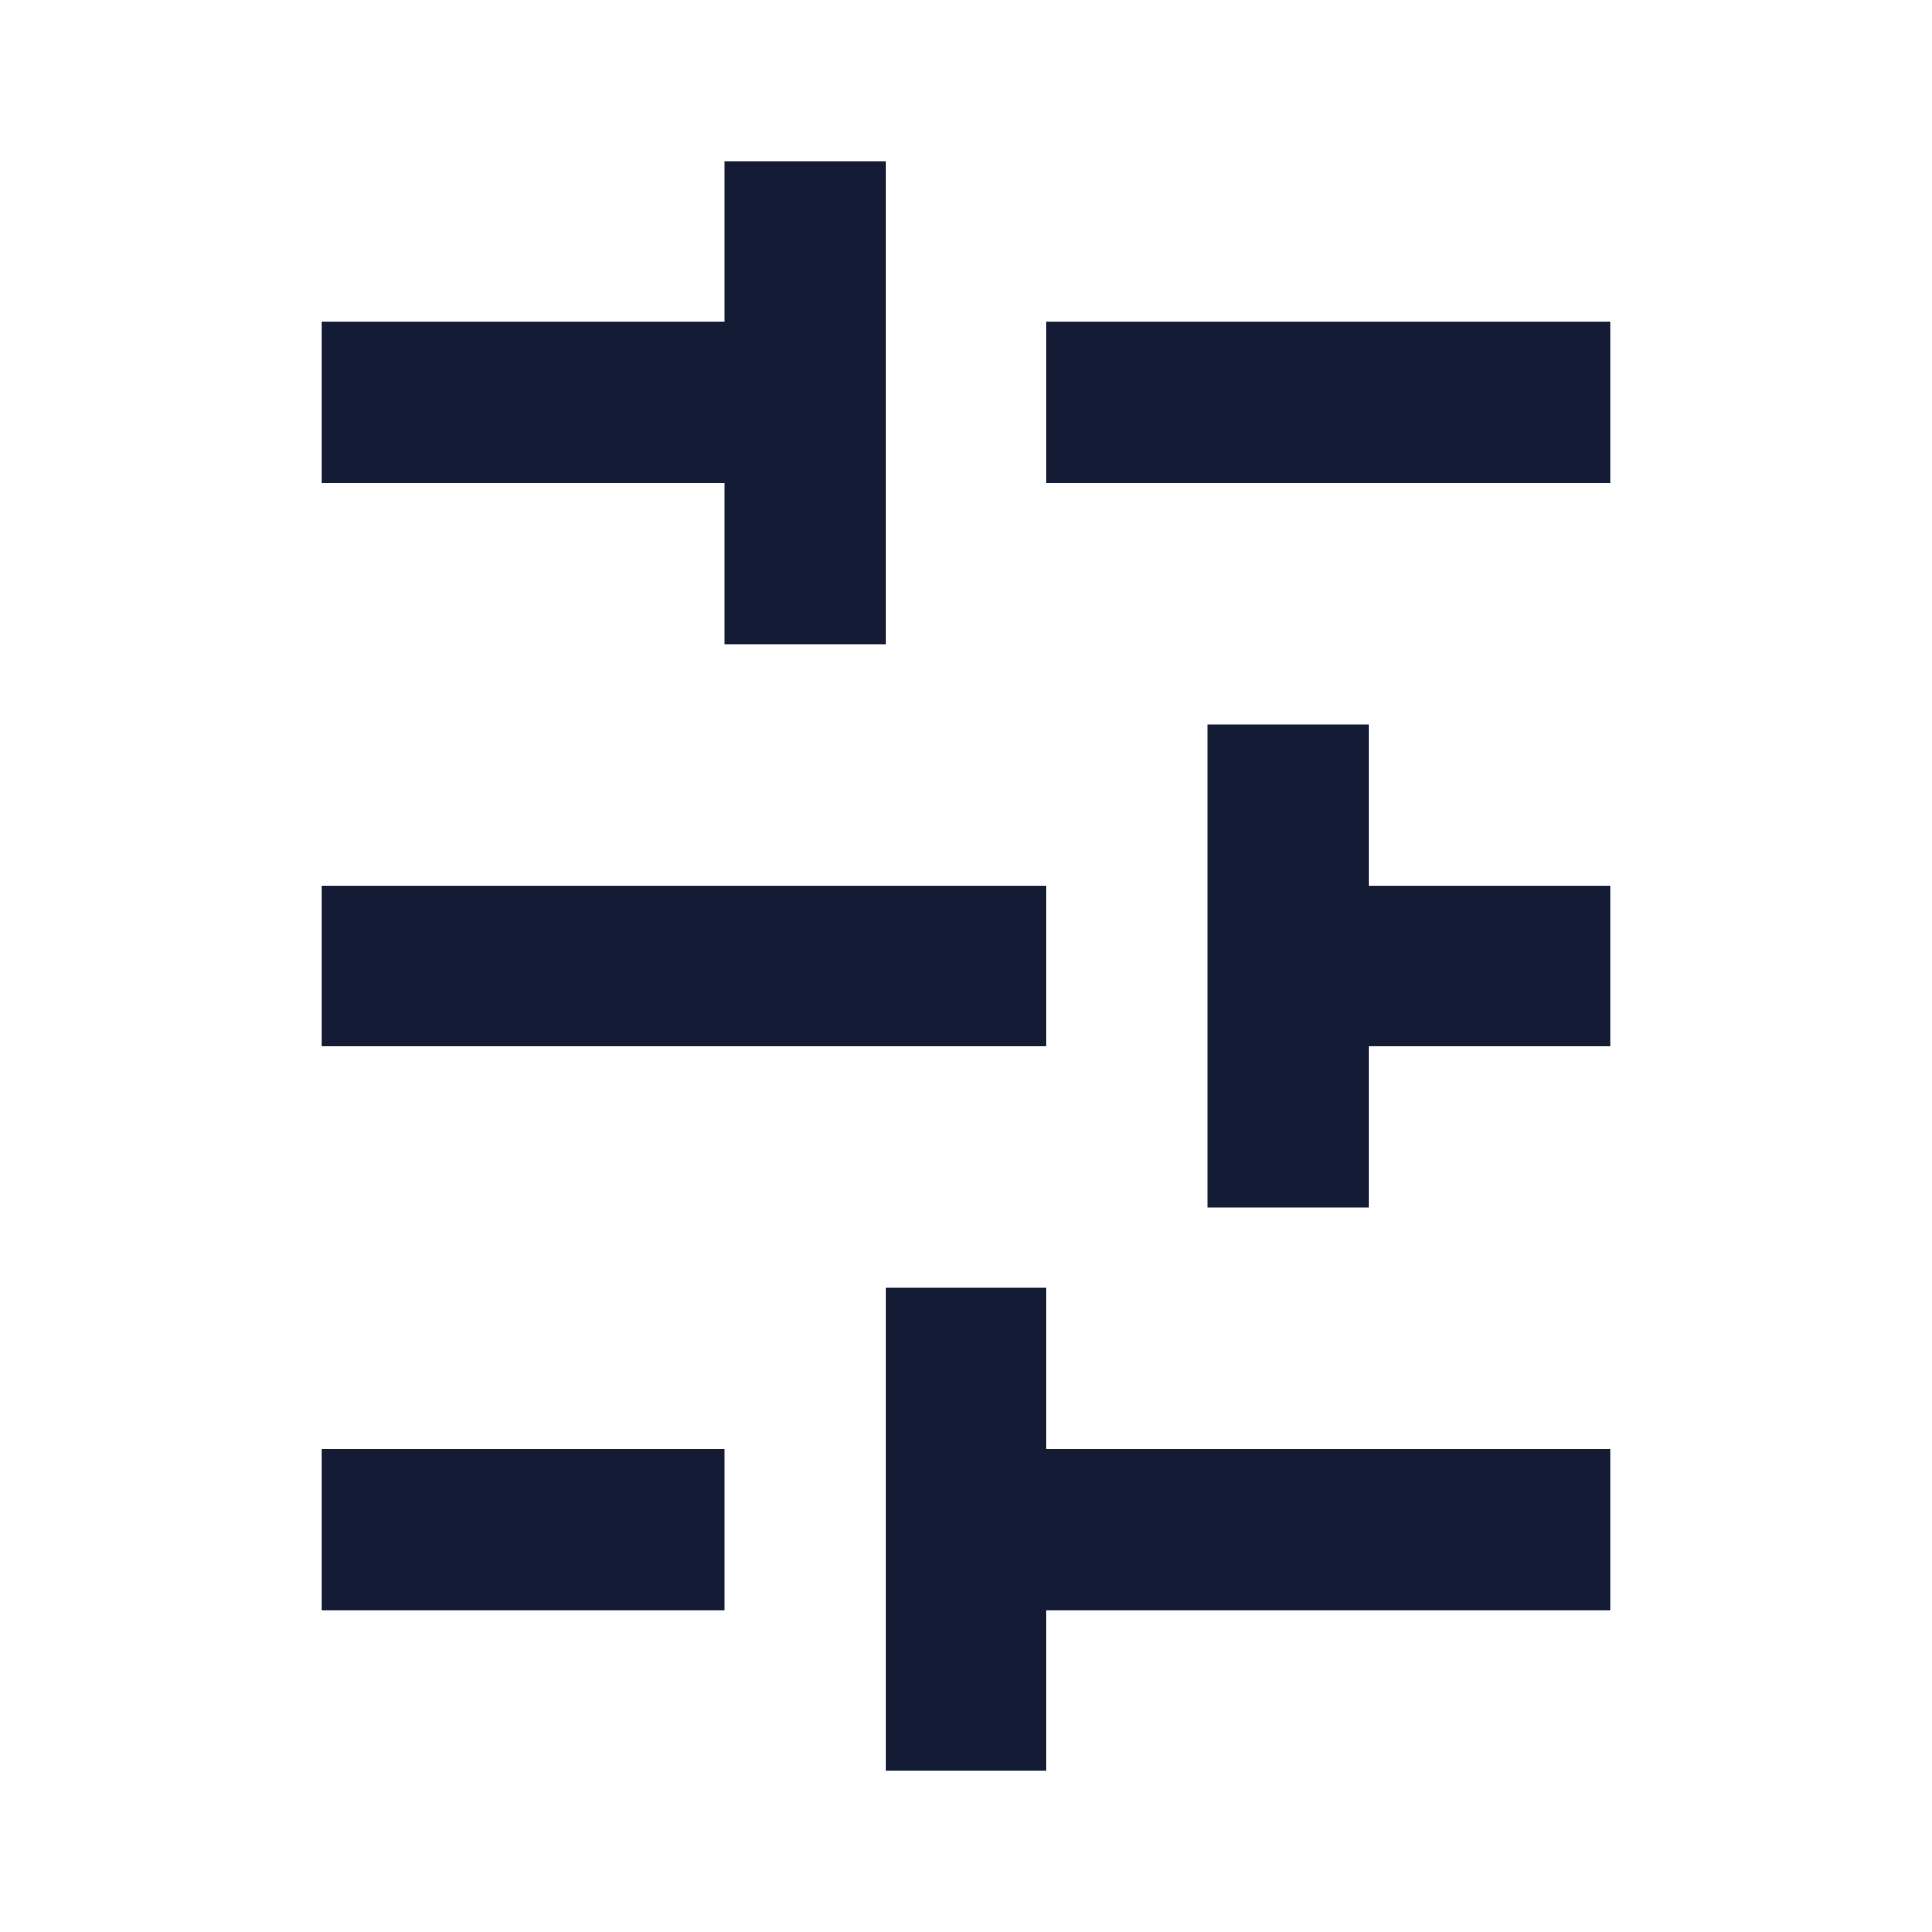 <svg width="24" height="24" viewBox="0 0 24 24" fill="none" xmlns="http://www.w3.org/2000/svg">
<path fill-rule="evenodd" clip-rule="evenodd" d="M10 6L4 6L4 4L10 4L10 6Z" fill="#141B34"/>
<path fill-rule="evenodd" clip-rule="evenodd" d="M20 6L13 6V4L20 4V6Z" fill="#141B34"/>
<path fill-rule="evenodd" clip-rule="evenodd" d="M15 15L15 9H17L17 15H15Z" fill="#141B34"/>
<path fill-rule="evenodd" clip-rule="evenodd" d="M9 8L9 2H11L11 8H9Z" fill="#141B34"/>
<path fill-rule="evenodd" clip-rule="evenodd" d="M11 22L11 16H13L13 22H11Z" fill="#141B34"/>
<path fill-rule="evenodd" clip-rule="evenodd" d="M20 13L16 13L16 11L20 11L20 13Z" fill="#141B34"/>
<path fill-rule="evenodd" clip-rule="evenodd" d="M13 13L4 13L4 11L13 11L13 13Z" fill="#141B34"/>
<path fill-rule="evenodd" clip-rule="evenodd" d="M20 20L12 20V18L20 18V20Z" fill="#141B34"/>
<path fill-rule="evenodd" clip-rule="evenodd" d="M9 20L4 20L4 18L9 18L9 20Z" fill="#141B34"/>
</svg>
